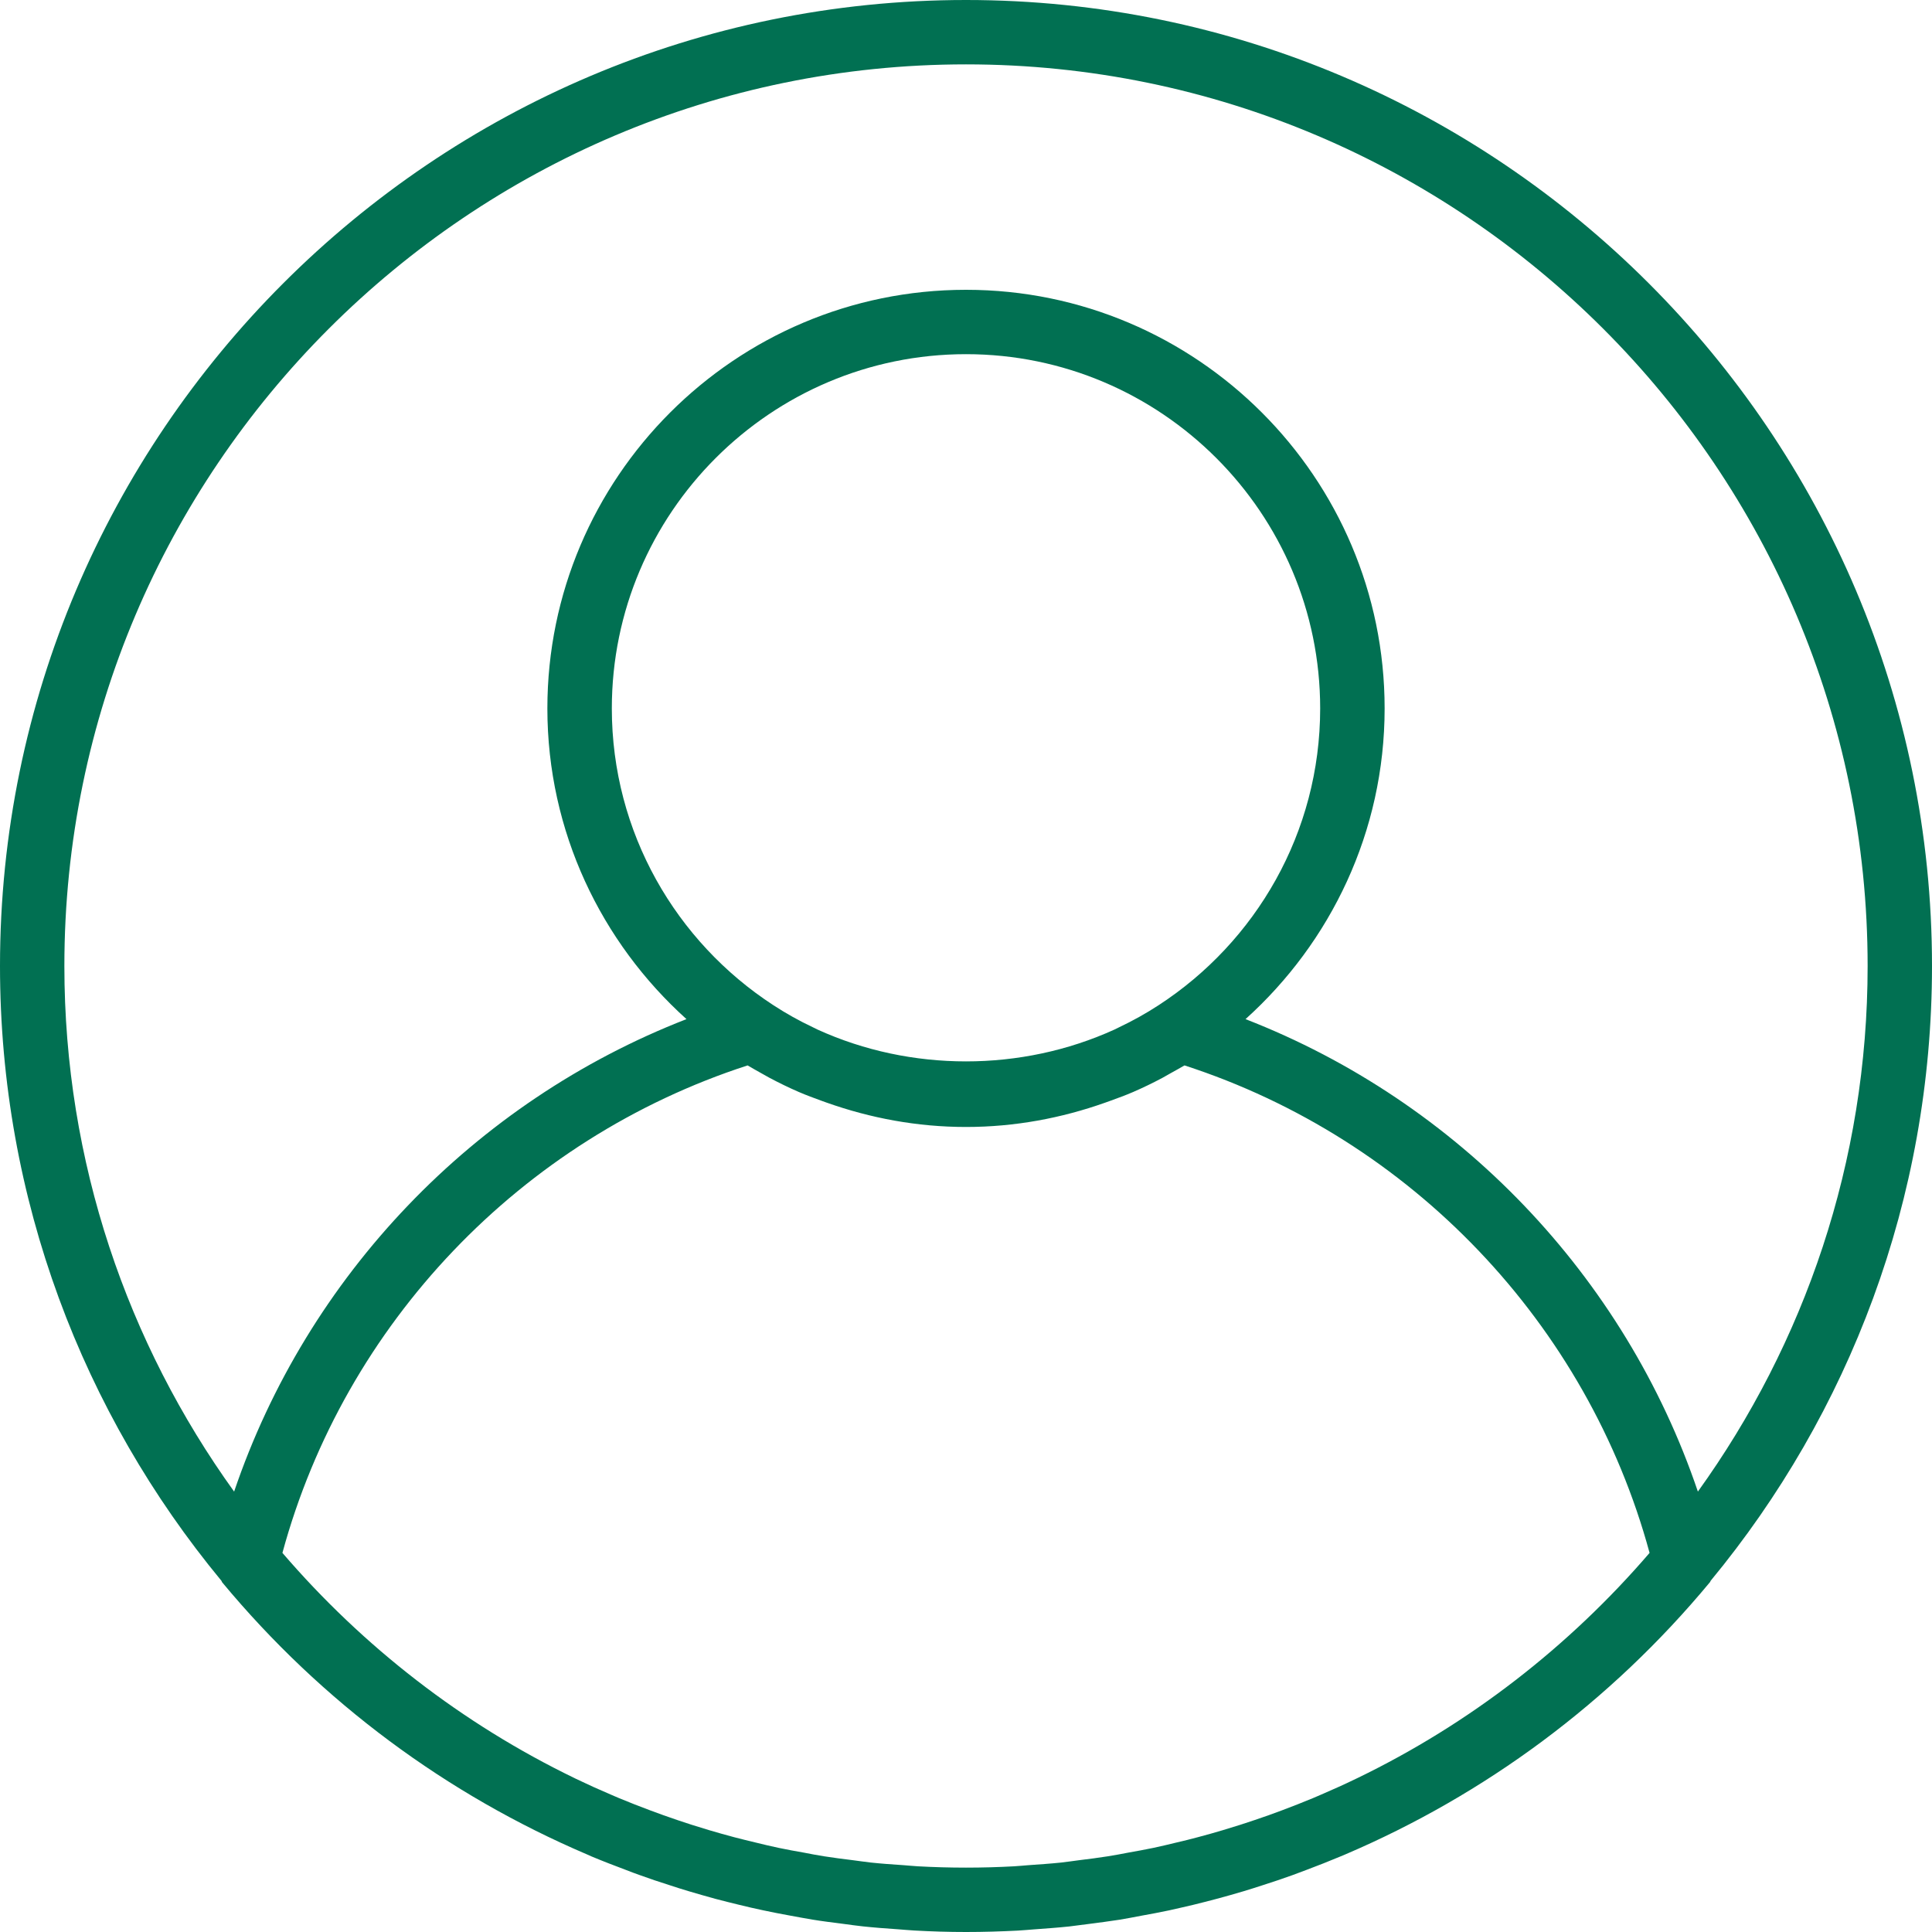 <svg width="22" height="22" viewBox="0 0 22 22" fill="none" xmlns="http://www.w3.org/2000/svg">
<path d="M11 0C4.935 0 0 4.935 0 11C0 13.656 0.947 16.096 2.52 17.999C2.525 18.004 2.525 18.011 2.529 18.017C3.666 19.387 5.093 20.437 6.683 21.116C6.701 21.124 6.719 21.132 6.737 21.14C6.866 21.194 6.996 21.244 7.127 21.293C7.178 21.313 7.23 21.333 7.282 21.351C7.394 21.392 7.508 21.43 7.622 21.466C7.694 21.49 7.767 21.513 7.841 21.535C7.942 21.565 8.043 21.594 8.145 21.622C8.235 21.646 8.325 21.668 8.415 21.69C8.506 21.712 8.598 21.734 8.69 21.753C8.793 21.775 8.896 21.795 9.001 21.814C9.084 21.829 9.167 21.845 9.252 21.859C9.367 21.878 9.483 21.892 9.6 21.907C9.675 21.917 9.75 21.928 9.826 21.936C9.958 21.95 10.091 21.96 10.224 21.969C10.286 21.973 10.348 21.98 10.41 21.983C10.605 21.994 10.802 22 11 22C11.198 22 11.395 21.994 11.591 21.984C11.653 21.981 11.715 21.974 11.777 21.97C11.91 21.96 12.043 21.951 12.175 21.937C12.251 21.928 12.325 21.918 12.401 21.908C12.517 21.893 12.633 21.878 12.749 21.86C12.833 21.846 12.917 21.83 13 21.814C13.104 21.795 13.208 21.776 13.311 21.754C13.403 21.734 13.494 21.712 13.586 21.691C13.676 21.669 13.766 21.646 13.856 21.622C13.957 21.595 14.059 21.566 14.16 21.536C14.233 21.514 14.306 21.491 14.379 21.467C14.493 21.431 14.607 21.392 14.719 21.352C14.771 21.333 14.822 21.314 14.874 21.294C15.005 21.245 15.134 21.194 15.263 21.14C15.282 21.133 15.3 21.124 15.318 21.117C16.908 20.438 18.335 19.387 19.471 18.017C19.476 18.012 19.476 18.005 19.48 18C21.053 16.096 22 13.656 22 11C22 4.935 17.065 0 11 0ZM15.458 20.247C15.452 20.25 15.447 20.253 15.441 20.255C15.31 20.319 15.177 20.378 15.043 20.436C15.013 20.449 14.983 20.462 14.952 20.475C14.835 20.524 14.716 20.57 14.597 20.615C14.547 20.634 14.497 20.652 14.447 20.67C14.341 20.707 14.234 20.744 14.127 20.778C14.06 20.799 13.993 20.82 13.926 20.84C13.831 20.868 13.735 20.896 13.638 20.921C13.557 20.943 13.475 20.963 13.393 20.982C13.306 21.003 13.22 21.024 13.134 21.042C13.039 21.062 12.943 21.079 12.848 21.096C12.77 21.111 12.693 21.126 12.615 21.138C12.508 21.155 12.399 21.169 12.291 21.182C12.223 21.191 12.154 21.201 12.085 21.209C11.961 21.222 11.837 21.23 11.712 21.239C11.657 21.243 11.602 21.249 11.546 21.252C11.364 21.262 11.183 21.267 11 21.267C10.817 21.267 10.636 21.262 10.454 21.252C10.399 21.249 10.344 21.243 10.288 21.239C10.163 21.231 10.039 21.222 9.915 21.209C9.846 21.201 9.778 21.191 9.709 21.182C9.601 21.169 9.493 21.155 9.385 21.138C9.307 21.126 9.23 21.111 9.153 21.096C9.057 21.079 8.961 21.062 8.867 21.042C8.78 21.024 8.694 21.003 8.608 20.982C8.526 20.962 8.444 20.943 8.362 20.921C8.266 20.896 8.17 20.868 8.074 20.84C8.007 20.82 7.94 20.799 7.873 20.778C7.766 20.744 7.659 20.707 7.554 20.67C7.503 20.652 7.454 20.633 7.404 20.615C7.284 20.57 7.165 20.524 7.048 20.475C7.018 20.462 6.988 20.449 6.957 20.436C6.823 20.379 6.69 20.319 6.559 20.256C6.553 20.253 6.548 20.251 6.543 20.248C5.263 19.629 4.133 18.75 3.216 17.683C3.925 15.073 5.932 12.969 8.513 12.132C8.564 12.163 8.617 12.191 8.669 12.221C8.7 12.238 8.731 12.256 8.762 12.273C8.871 12.331 8.982 12.385 9.095 12.434C9.182 12.472 9.272 12.504 9.361 12.537C9.379 12.543 9.397 12.55 9.414 12.556C9.911 12.732 10.443 12.833 11 12.833C11.557 12.833 12.089 12.732 12.585 12.556C12.603 12.55 12.621 12.543 12.638 12.537C12.728 12.504 12.818 12.472 12.905 12.434C13.018 12.385 13.129 12.331 13.238 12.273C13.269 12.256 13.299 12.238 13.33 12.221C13.383 12.191 13.436 12.163 13.488 12.132C16.069 12.969 18.075 15.073 18.784 17.683C17.867 18.75 16.737 19.628 15.458 20.247ZM6.967 8.067C6.967 5.843 8.776 4.033 11 4.033C13.224 4.033 15.033 5.843 15.033 8.067C15.033 9.481 14.3 10.726 13.194 11.446C13.05 11.54 12.899 11.624 12.745 11.697C12.727 11.706 12.709 11.715 12.69 11.724C11.629 12.207 10.371 12.207 9.31 11.724C9.291 11.715 9.273 11.706 9.255 11.697C9.1 11.624 8.95 11.54 8.806 11.446C7.7 10.726 6.967 9.481 6.967 8.067ZM19.334 16.985C18.503 14.531 16.606 12.547 14.183 11.605C15.152 10.732 15.767 9.471 15.767 8.067C15.767 5.438 13.628 3.3 11 3.3C8.372 3.3 6.233 5.438 6.233 8.067C6.233 9.471 6.848 10.732 7.817 11.605C5.394 12.547 3.498 14.531 2.666 16.985C1.452 15.299 0.733 13.232 0.733 11C0.733 5.339 5.339 0.733 11 0.733C16.661 0.733 21.267 5.339 21.267 11C21.267 13.232 20.548 15.299 19.334 16.985Z" fill="#017052"/>
</svg>
